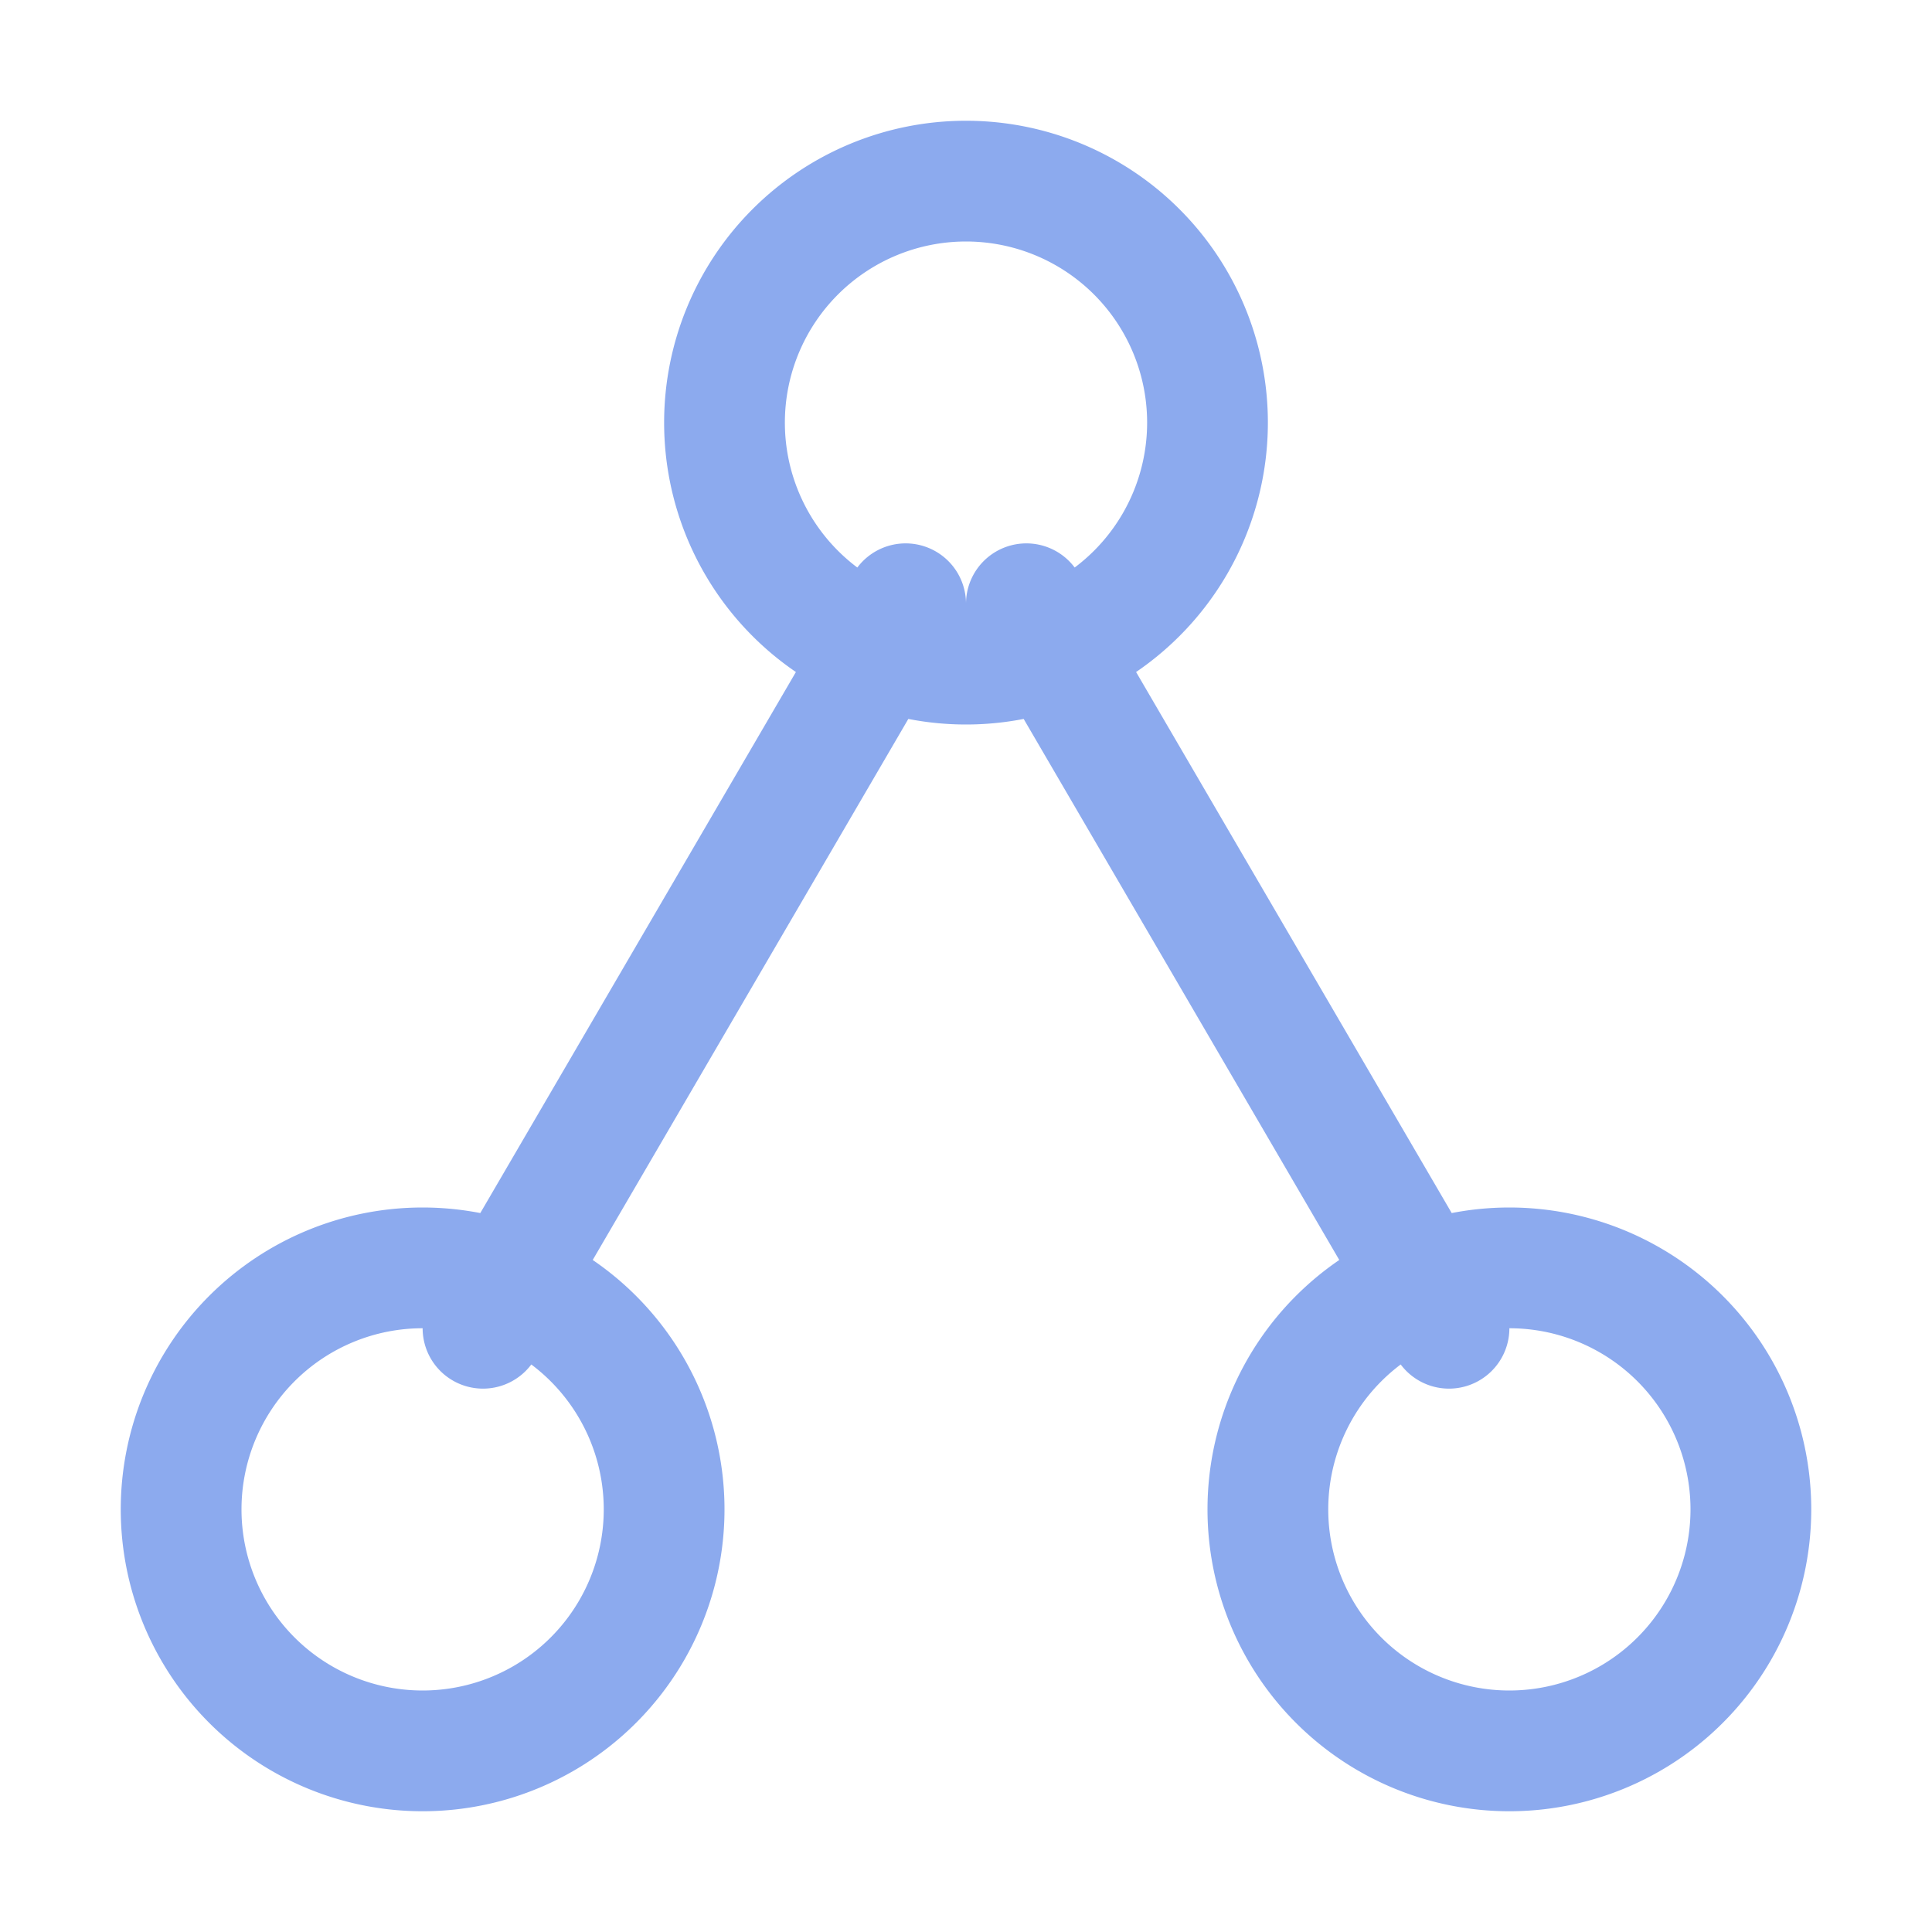 <svg xmlns="http://www.w3.org/2000/svg" width="16" height="16" viewBox="0 0 16 16">
	<path fill="none" stroke="#8caaee" stroke-linecap="round" stroke-linejoin="round" d="M5.5 12.5a2 2 0 01-2 2 2 2 0 01-2-2 2 2 0 012-2 2 2 0 012 2zm9 0a2 2 0 01-2 2 2 2 0 01-2-2 2 2 0 012-2 2 2 0 012 2zm-4.5-9a2 2 0 01-2 2 2 2 0 01-2-2 2 2 0 012-2 2 2 0 012 2zM4 11l3.5-6m1 0 3.5 6" />
</svg>
